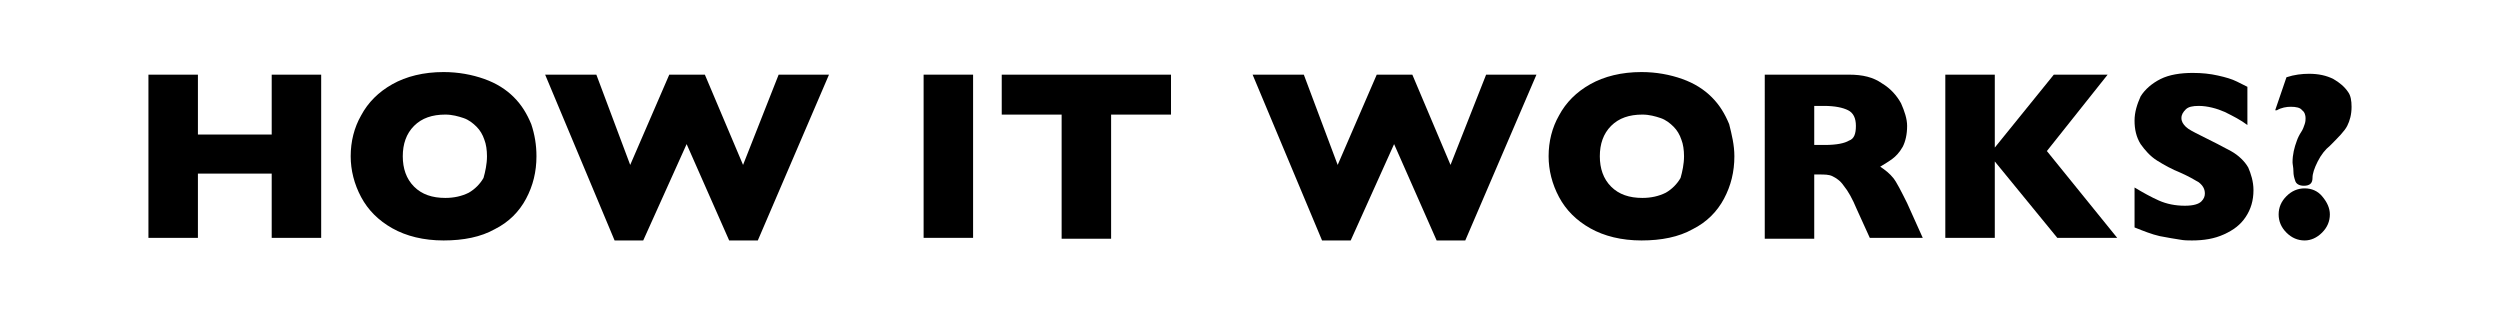 <?xml version="1.0" encoding="utf-8"?>
<!-- Generator: Adobe Illustrator 19.2.1, SVG Export Plug-In . SVG Version: 6.00 Build 0)  -->
<svg version="1.1" id="Layer_1" xmlns="http://www.w3.org/2000/svg" xmlns:xlink="http://www.w3.org/1999/xlink" x="0px" y="0px"
	 viewBox="0 0 288 36" style="enable-background:new 0 0 288 36;" xml:space="preserve">
<g>
	<path d="M37,27.4h-5.7v-7.4h-8.5v7.4h-5.7V8.6h5.7v6.9h8.5V8.6H37V27.4z"/>
	<path d="M61.8,18c0,1.8-0.4,3.4-1.2,4.9c-0.8,1.5-2,2.7-3.6,3.5c-1.6,0.9-3.6,1.3-5.9,1.3c-2.3,0-4.3-0.5-5.9-1.4
		c-1.6-0.9-2.8-2.1-3.6-3.6c-0.8-1.5-1.2-3.1-1.2-4.7c0-1.7,0.4-3.3,1.2-4.7c0.8-1.5,2-2.7,3.6-3.6c1.6-0.9,3.6-1.4,5.9-1.4
		c1.7,0,3.3,0.3,4.7,0.8c1.4,0.5,2.5,1.2,3.4,2.1c0.9,0.9,1.5,1.9,2,3.1C61.6,15.5,61.8,16.7,61.8,18z M56.1,18
		c0-0.7-0.1-1.4-0.3-1.9c-0.2-0.6-0.5-1.1-0.9-1.5c-0.4-0.4-0.9-0.8-1.5-1c-0.6-0.2-1.3-0.4-2.1-0.4c-1.5,0-2.7,0.4-3.6,1.3
		c-0.9,0.9-1.3,2.1-1.3,3.5c0,1.4,0.4,2.6,1.3,3.5c0.9,0.9,2.1,1.3,3.6,1.3c1,0,1.9-0.2,2.7-0.6c0.7-0.4,1.3-1,1.7-1.7
		C55.9,19.8,56.1,18.9,56.1,18z"/>
	<path d="M95.5,8.6l-8.2,19.1h-3.3l-4.9-11.1l-5,11.1h-3.3l-8-19.1h5.9L72.6,19l4.5-10.4h4.1L85.6,19l4.1-10.4H95.5z"/>
	<path d="M112.1,27.4h-5.7V8.6h5.7V27.4z"/>
	<path d="M134.9,13.2H128v14.3h-5.7V13.2h-6.9V8.6h19.5V13.2z"/>
	<path d="M177,8.6l-8.2,19.1h-3.3l-4.9-11.1l-5,11.1h-3.3l-8-19.1h5.9l3.9,10.4l4.5-10.4h4.1l4.4,10.4l4.1-10.4H177z"/>
	<path d="M199.8,18c0,1.8-0.4,3.4-1.2,4.9c-0.8,1.5-2,2.7-3.6,3.5c-1.6,0.9-3.6,1.3-5.9,1.3c-2.3,0-4.3-0.5-5.9-1.4
		c-1.6-0.9-2.8-2.1-3.6-3.6c-0.8-1.5-1.2-3.1-1.2-4.7c0-1.7,0.4-3.3,1.2-4.7c0.8-1.5,2-2.7,3.6-3.6c1.6-0.9,3.6-1.4,5.9-1.4
		c1.7,0,3.3,0.3,4.7,0.8c1.4,0.5,2.5,1.2,3.4,2.1c0.9,0.9,1.5,1.9,2,3.1C199.5,15.5,199.8,16.7,199.8,18z M194,18
		c0-0.7-0.1-1.4-0.3-1.9c-0.2-0.6-0.5-1.1-0.9-1.5c-0.4-0.4-0.9-0.8-1.5-1c-0.6-0.2-1.3-0.4-2.1-0.4c-1.5,0-2.7,0.4-3.6,1.3
		c-0.9,0.9-1.3,2.1-1.3,3.5c0,1.4,0.4,2.6,1.3,3.5c0.9,0.9,2.1,1.3,3.6,1.3c1,0,1.9-0.2,2.7-0.6c0.7-0.4,1.3-1,1.7-1.7
		C193.8,19.8,194,18.9,194,18z"/>
	<path d="M221.5,27.4h-6.1l-1.5-3.3c-0.5-1.2-1-2.1-1.5-2.7c-0.4-0.6-0.9-0.9-1.3-1.1c-0.4-0.2-0.9-0.2-1.6-0.2H209v7.4h-5.7V8.6
		h9.7c1.6,0,2.8,0.3,3.8,1c1,0.6,1.7,1.4,2.2,2.3c0.4,0.9,0.7,1.8,0.7,2.6c0,1-0.2,1.8-0.5,2.4c-0.4,0.7-0.8,1.1-1.2,1.4
		c-0.4,0.3-0.9,0.6-1.4,0.9c0.6,0.4,1.1,0.8,1.5,1.3c0.4,0.5,0.9,1.5,1.6,2.9L221.5,27.4z M213.8,14.5c0-0.9-0.3-1.5-0.9-1.8
		c-0.6-0.3-1.5-0.5-2.8-0.5H209v4.5h1.2c1.4,0,2.3-0.2,2.8-0.5C213.6,16,213.8,15.4,213.8,14.5z"/>
	<path d="M243.9,27.4H237l-7.2-8.8v8.8h-5.7V8.6h5.7V17l6.8-8.4h6.2l-7,8.8L243.9,27.4z"/>
	<path d="M259.6,21.9c0,1.2-0.3,2.2-0.9,3.1c-0.6,0.9-1.4,1.5-2.5,2c-1.1,0.5-2.3,0.7-3.7,0.7c-0.4,0-0.9,0-1.4-0.1
		c-0.6-0.1-1.3-0.2-2.3-0.4c-0.9-0.2-1.9-0.6-2.9-1v-4.6c1,0.6,1.9,1.1,2.8,1.5c0.9,0.4,1.9,0.6,3,0.6c1,0,1.6-0.2,1.9-0.5
		c0.3-0.3,0.4-0.6,0.4-0.9c0-0.5-0.2-0.9-0.7-1.3c-0.5-0.3-1.2-0.7-2.1-1.1c-1-0.4-1.9-0.9-2.7-1.4c-0.8-0.5-1.4-1.2-1.9-1.9
		c-0.5-0.8-0.7-1.7-0.7-2.7c0-1,0.3-1.9,0.7-2.8c0.5-0.8,1.3-1.5,2.3-2c1-0.5,2.3-0.7,3.7-0.7c1.1,0,2,0.1,2.9,0.3
		c0.9,0.2,1.6,0.4,2.2,0.7c0.6,0.3,1,0.5,1.2,0.6v4.4c-0.8-0.6-1.6-1-2.6-1.5c-0.9-0.4-2-0.7-3-0.7c-0.7,0-1.2,0.1-1.5,0.4
		c-0.3,0.3-0.5,0.6-0.5,1c0,0.4,0.2,0.7,0.5,1c0.3,0.3,0.9,0.6,1.7,1c1.4,0.7,2.6,1.3,3.5,1.8c0.9,0.5,1.6,1.2,2,1.9
		C259.3,20,259.6,20.9,259.6,21.9z"/>
	<path d="M270.9,12.3c0,0.9-0.2,1.6-0.5,2.2c-0.3,0.6-1,1.3-2,2.3c-0.5,0.4-1,1-1.4,1.8c-0.4,0.8-0.6,1.4-0.6,1.9
		c0,0.6-0.3,0.9-1,0.9c-0.5,0-0.9-0.2-1-0.6c-0.1-0.3-0.2-0.6-0.2-1.1c0-0.4-0.1-0.8-0.1-1c0-0.9,0.2-1.7,0.5-2.5
		c0.1-0.3,0.3-0.7,0.5-1c0.2-0.3,0.3-0.6,0.4-0.9c0.1-0.3,0.1-0.5,0.1-0.7c0-0.3-0.1-0.7-0.4-0.9c-0.2-0.3-0.7-0.4-1.3-0.4
		c-0.5,0-1.1,0.1-1.6,0.4h-0.2l1.3-3.8c0.9-0.3,1.8-0.4,2.6-0.4c1.1,0,2,0.2,2.8,0.6c0.7,0.4,1.3,0.9,1.7,1.5
		C270.8,11,270.9,11.6,270.9,12.3z M268.4,24.7c0,0.8-0.3,1.5-0.9,2.1c-0.6,0.6-1.3,0.9-2,0.9c-0.8,0-1.5-0.3-2.1-0.9
		c-0.6-0.6-0.9-1.3-0.9-2.1c0-0.8,0.3-1.5,0.9-2.1c0.6-0.6,1.3-0.9,2.1-0.9c0.8,0,1.5,0.3,2,0.9C268.1,23.3,268.4,24,268.4,24.7z"/>
</g>
</svg>
